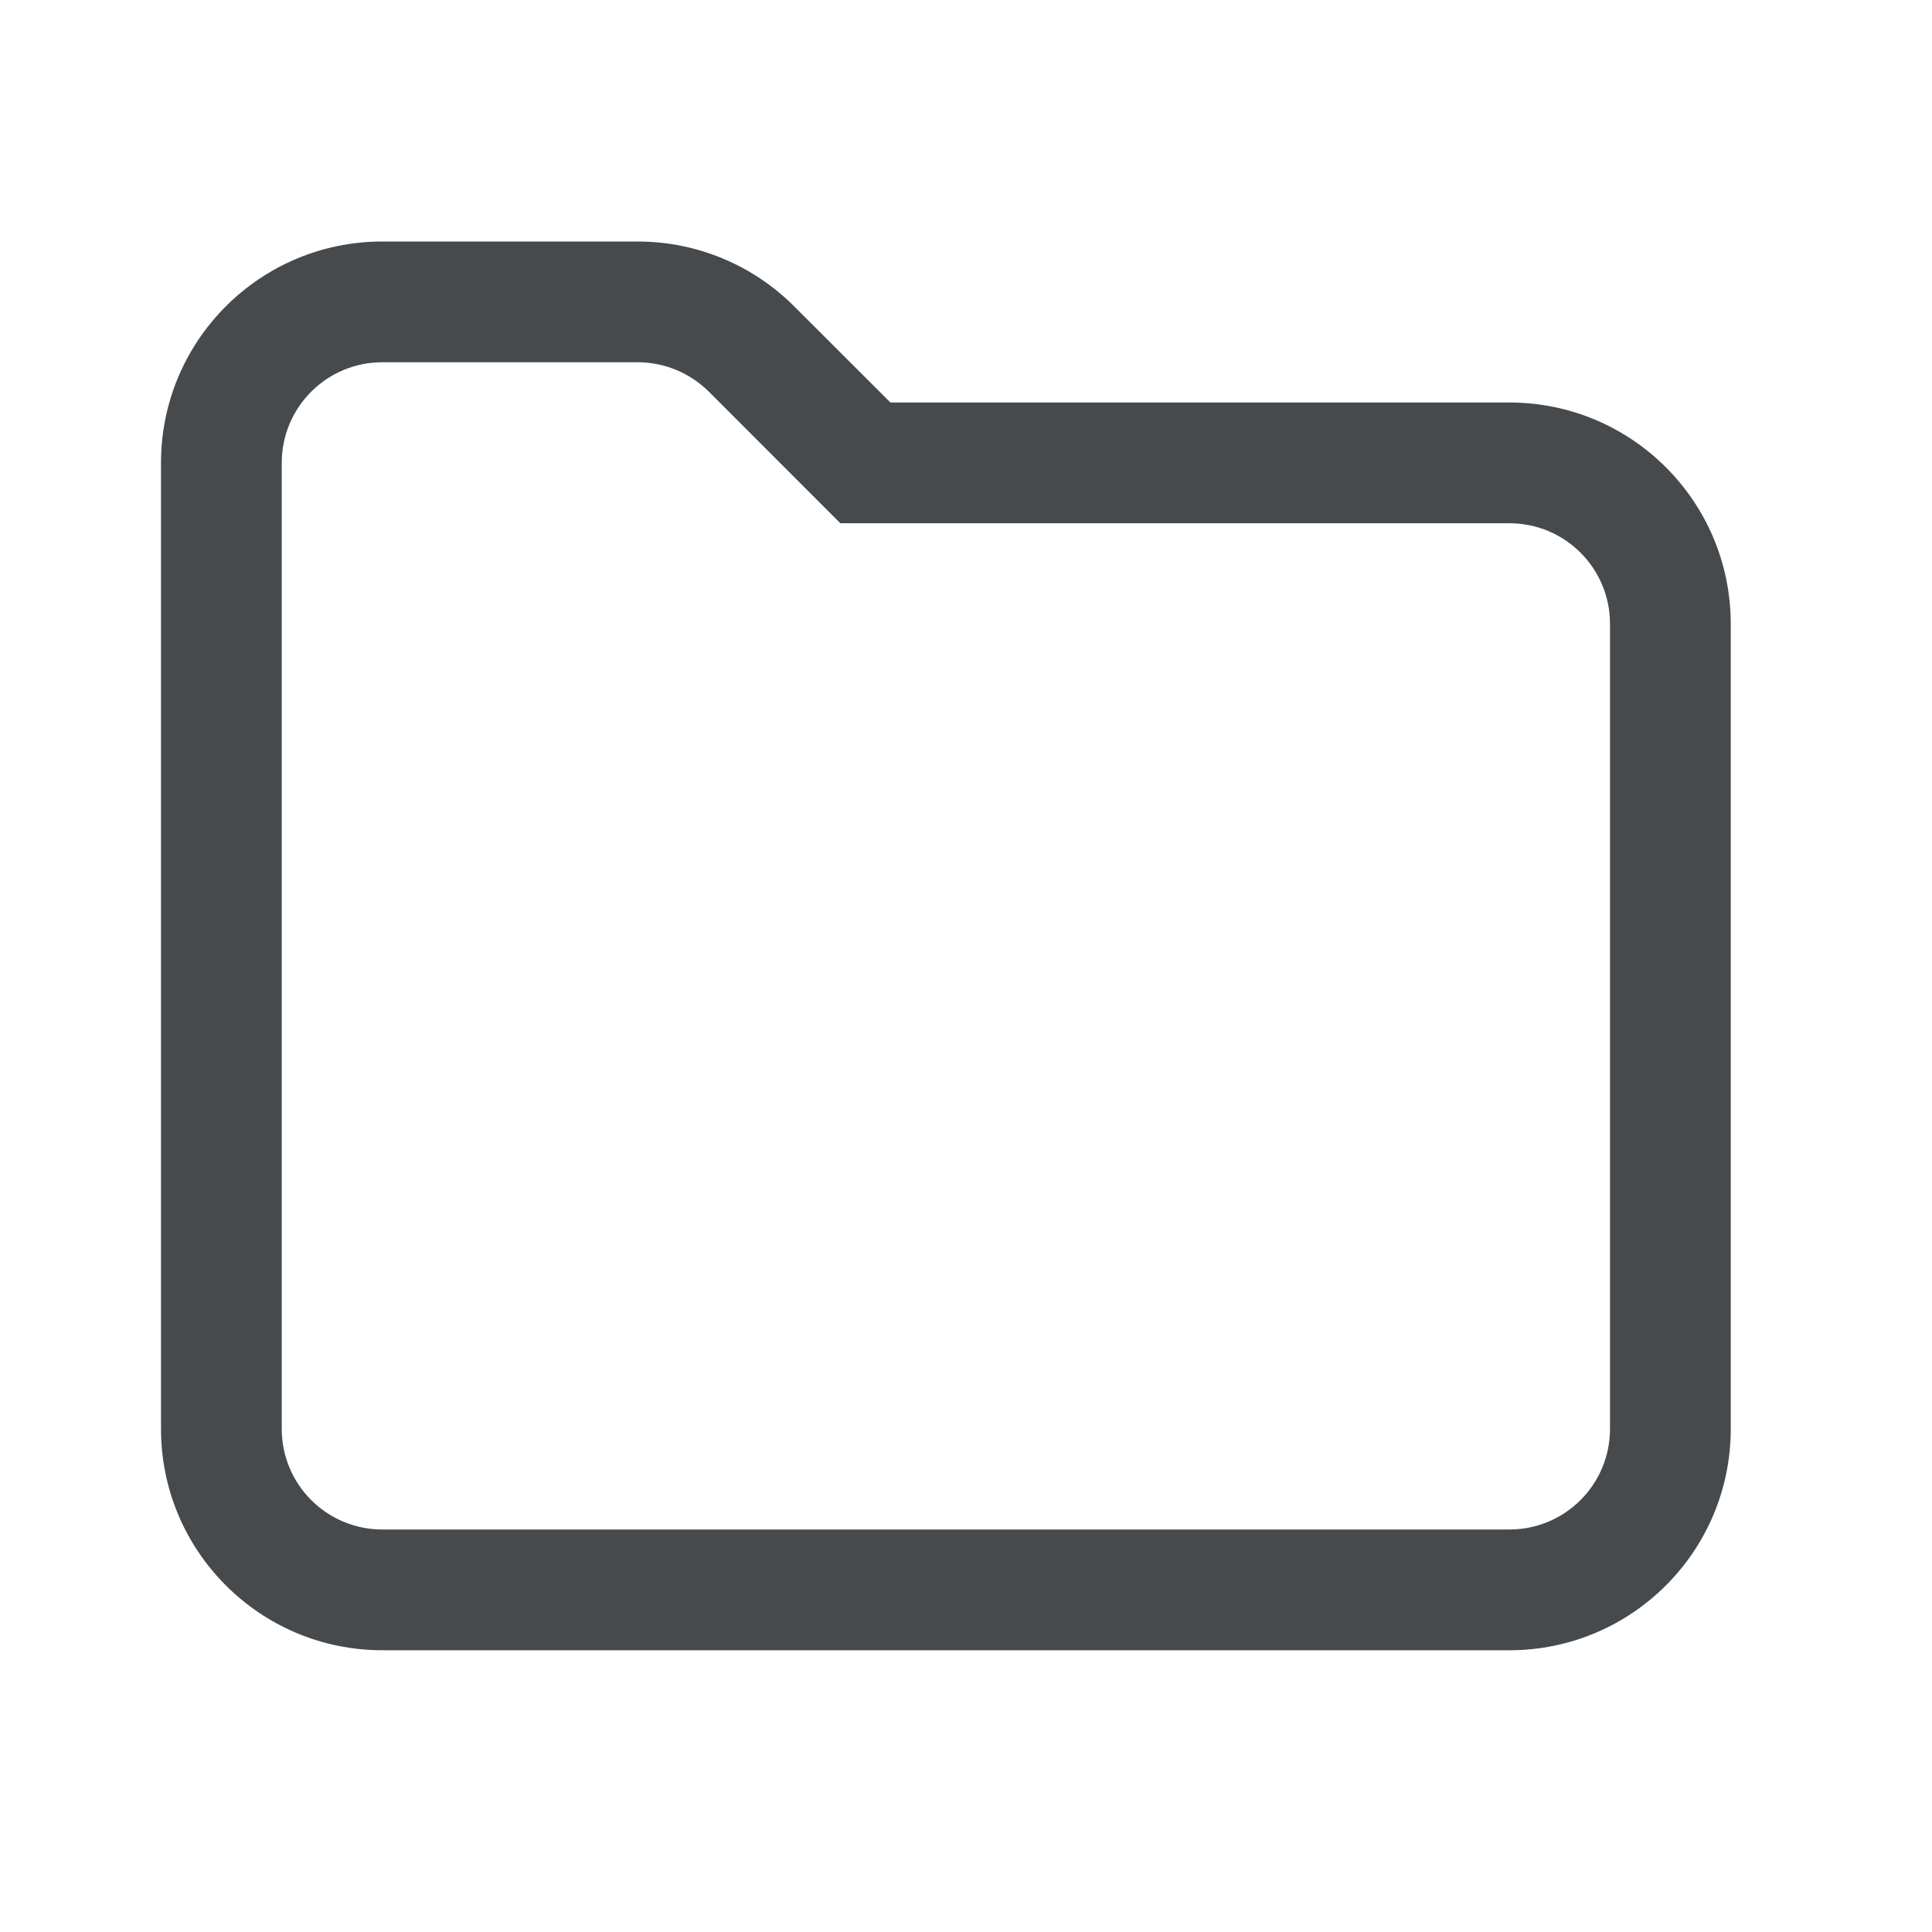 <svg width="24" height="24" viewBox="0 0 24 24" fill="none" xmlns="http://www.w3.org/2000/svg">
<path fill-rule="evenodd" clip-rule="evenodd" d="M4.75 4.5C4.059 4.5 3.5 5.059 3.5 5.75V17.75C3.5 18.441 4.059 19 4.75 19H18.75C19.441 19 20 18.441 20 17.75V7.75C20 7.059 19.441 6.5 18.75 6.5H10.439L8.806 4.866C8.571 4.632 8.253 4.5 7.922 4.5H4.75ZM2 5.75C2 4.231 3.231 3 4.75 3H7.922C8.651 3 9.351 3.29 9.866 3.806L11.061 5H18.75C20.269 5 21.5 6.231 21.5 7.75V17.75C21.5 19.269 20.269 20.5 18.75 20.5H4.75C3.231 20.5 2 19.269 2 17.75V5.75Z" fill="#464A4D"/>
</svg>
